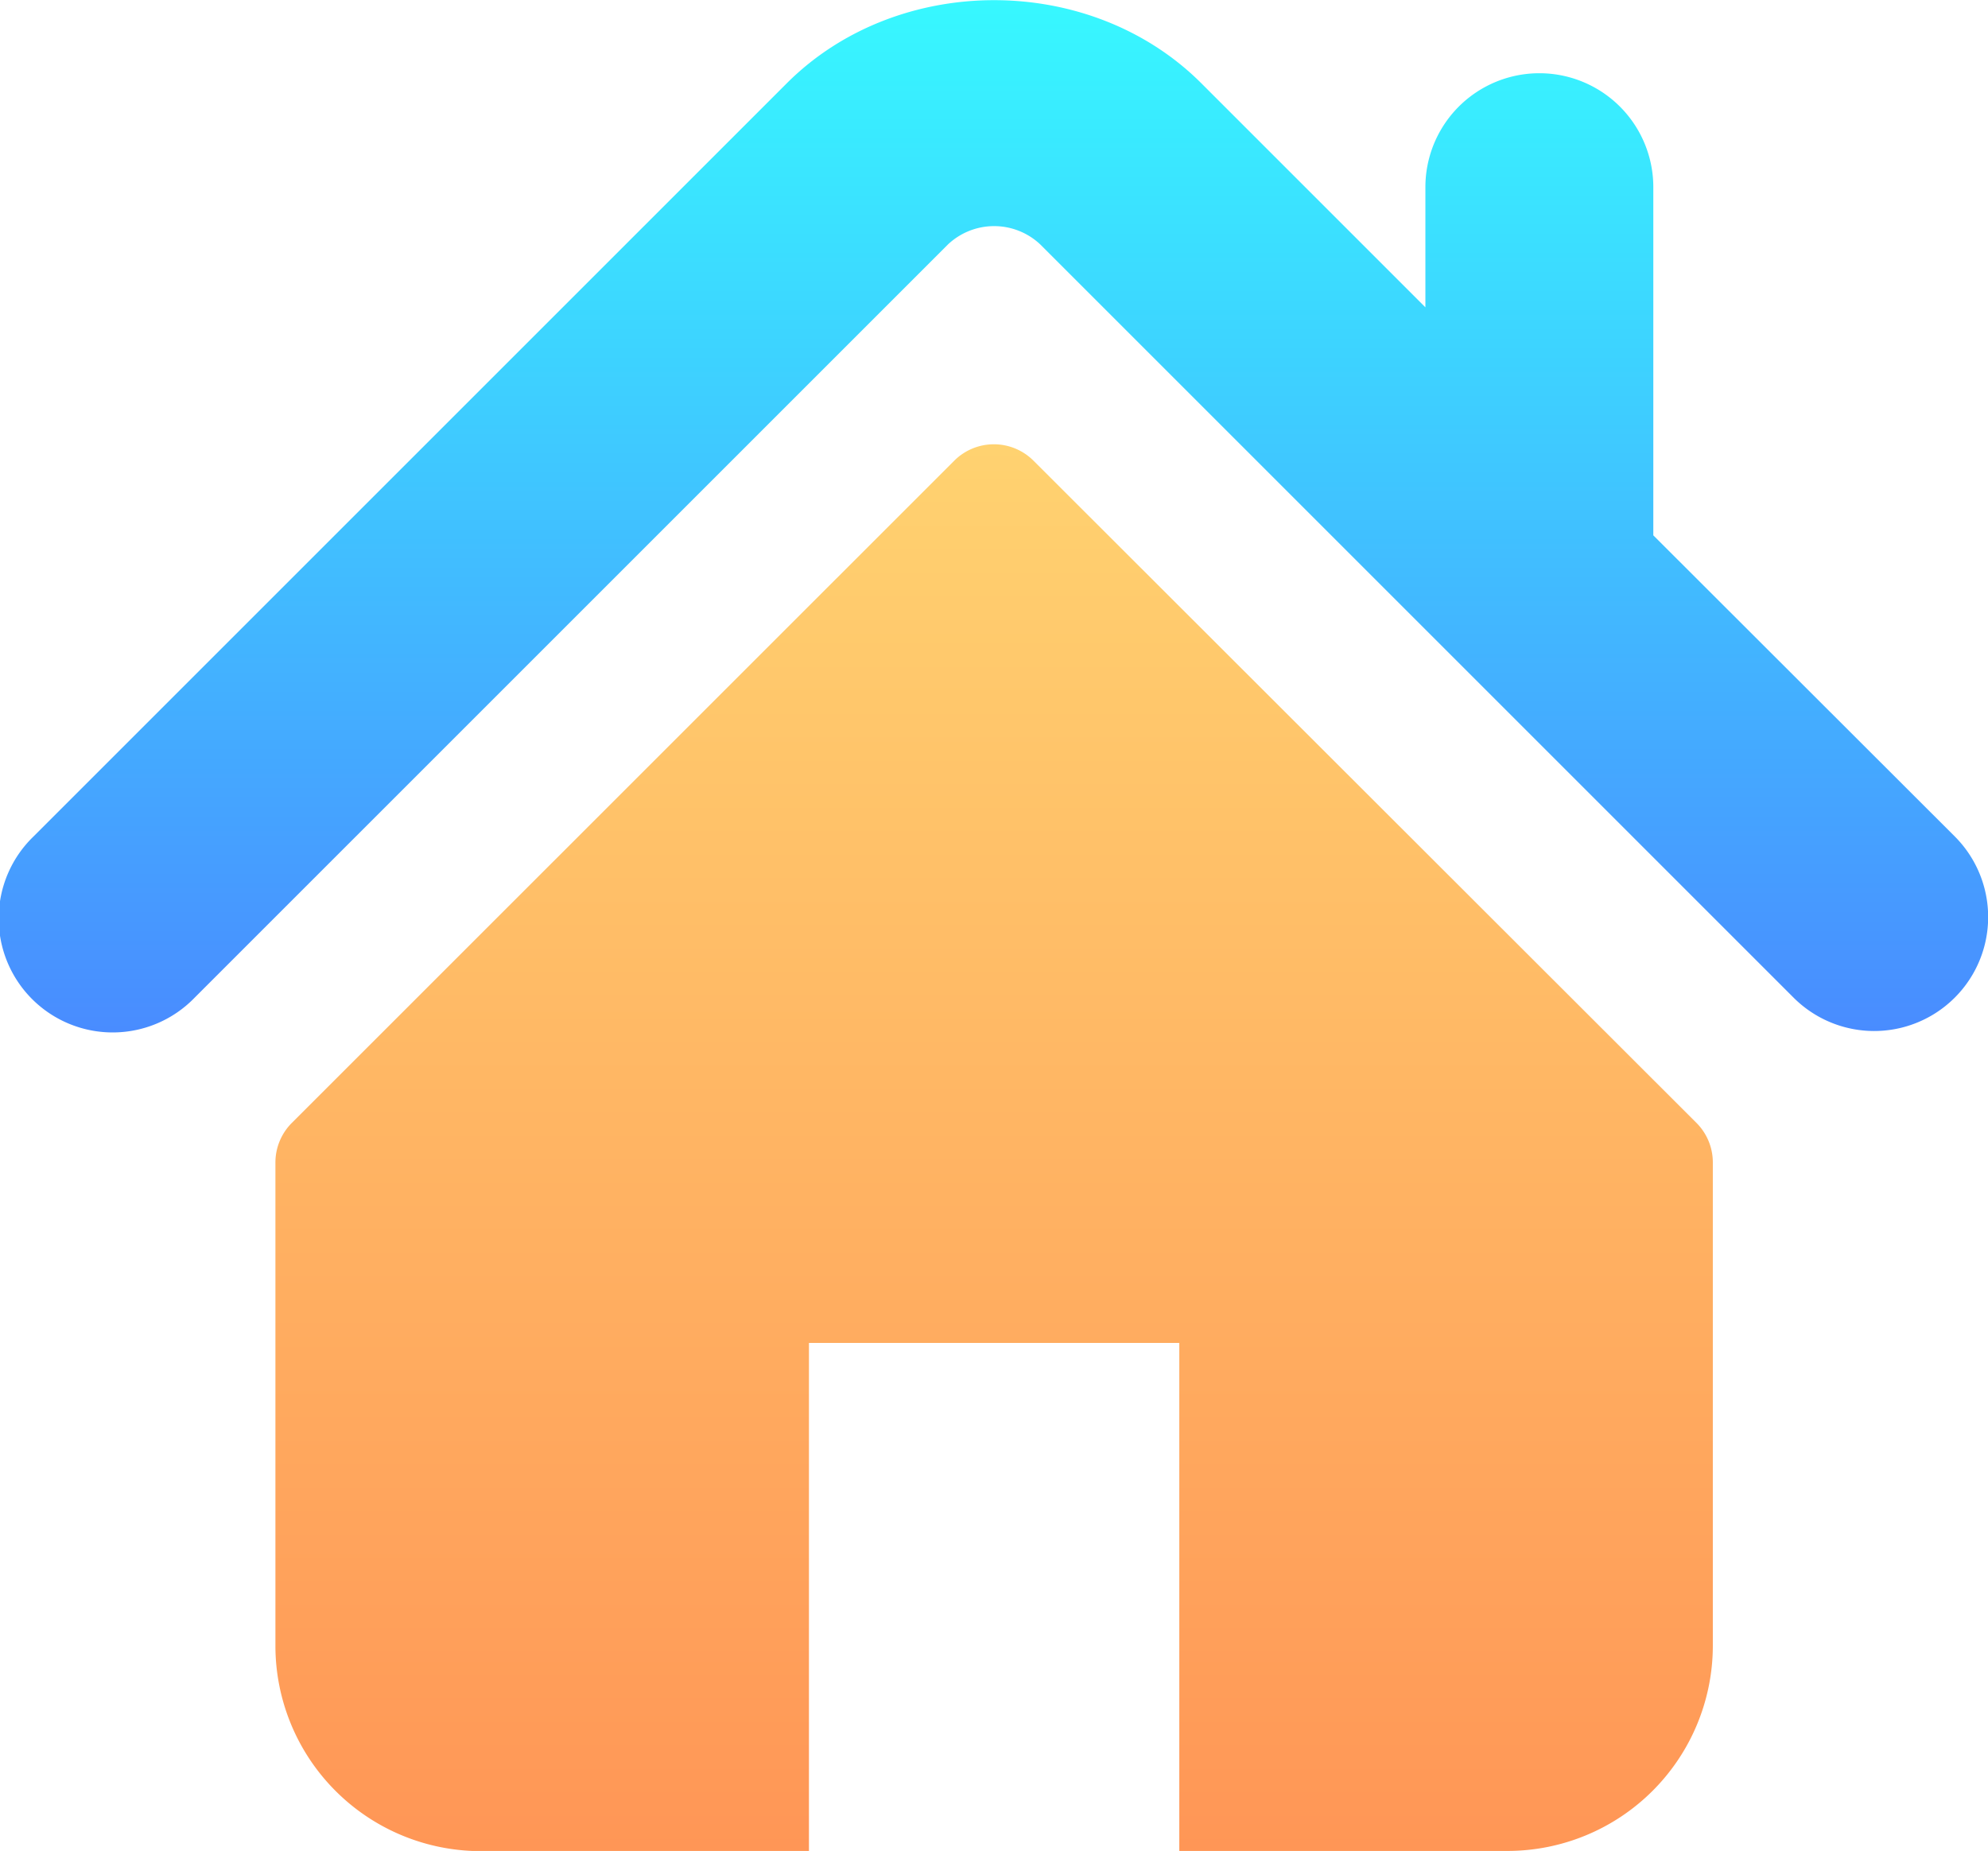 <svg xmlns="http://www.w3.org/2000/svg" xmlns:xlink="http://www.w3.org/1999/xlink" viewBox="0 0 319.33 297.35"><defs><style>.cls-1{fill:url(#linear-gradient);}.cls-2{fill:url(#linear-gradient-2);}</style><linearGradient id="linear-gradient" x1="159.66" y1="165.63" x2="159.66" gradientUnits="userSpaceOnUse"><stop offset="0" stop-color="#498cff"/><stop offset="1" stop-color="#37f8ff"/></linearGradient><linearGradient id="linear-gradient-2" x1="159.66" y1="297.35" x2="159.66" y2="71.36" gradientUnits="userSpaceOnUse"><stop offset="0" stop-color="#ff9656"/><stop offset="1" stop-color="#ffd270"/></linearGradient></defs><title>s</title><g id="Layer_2" data-name="Layer 2"><g id="Layer_1-2" data-name="Layer 1"><path class="cls-1" d="M314,134.38,265.57,86V30.07a18.3,18.3,0,0,0-36.61,0v19.3l-36-36c-17.82-17.81-48.79-17.77-66.57,0l-121,121a18.31,18.31,0,1,0,25.89,25.89l121-121a10.81,10.81,0,0,1,14.81,0l121,121A18.31,18.31,0,1,0,314,134.38Z"/><path class="cls-2" d="M166,74a9,9,0,0,0-12.71,0L46.87,180.4a9,9,0,0,0-2.63,6.37v77.61a33,33,0,0,0,33,33h52.7V215.74h59.49v81.61h52.7a33,33,0,0,0,33-33V186.76a9,9,0,0,0-2.63-6.37Z"/></g></g></svg>